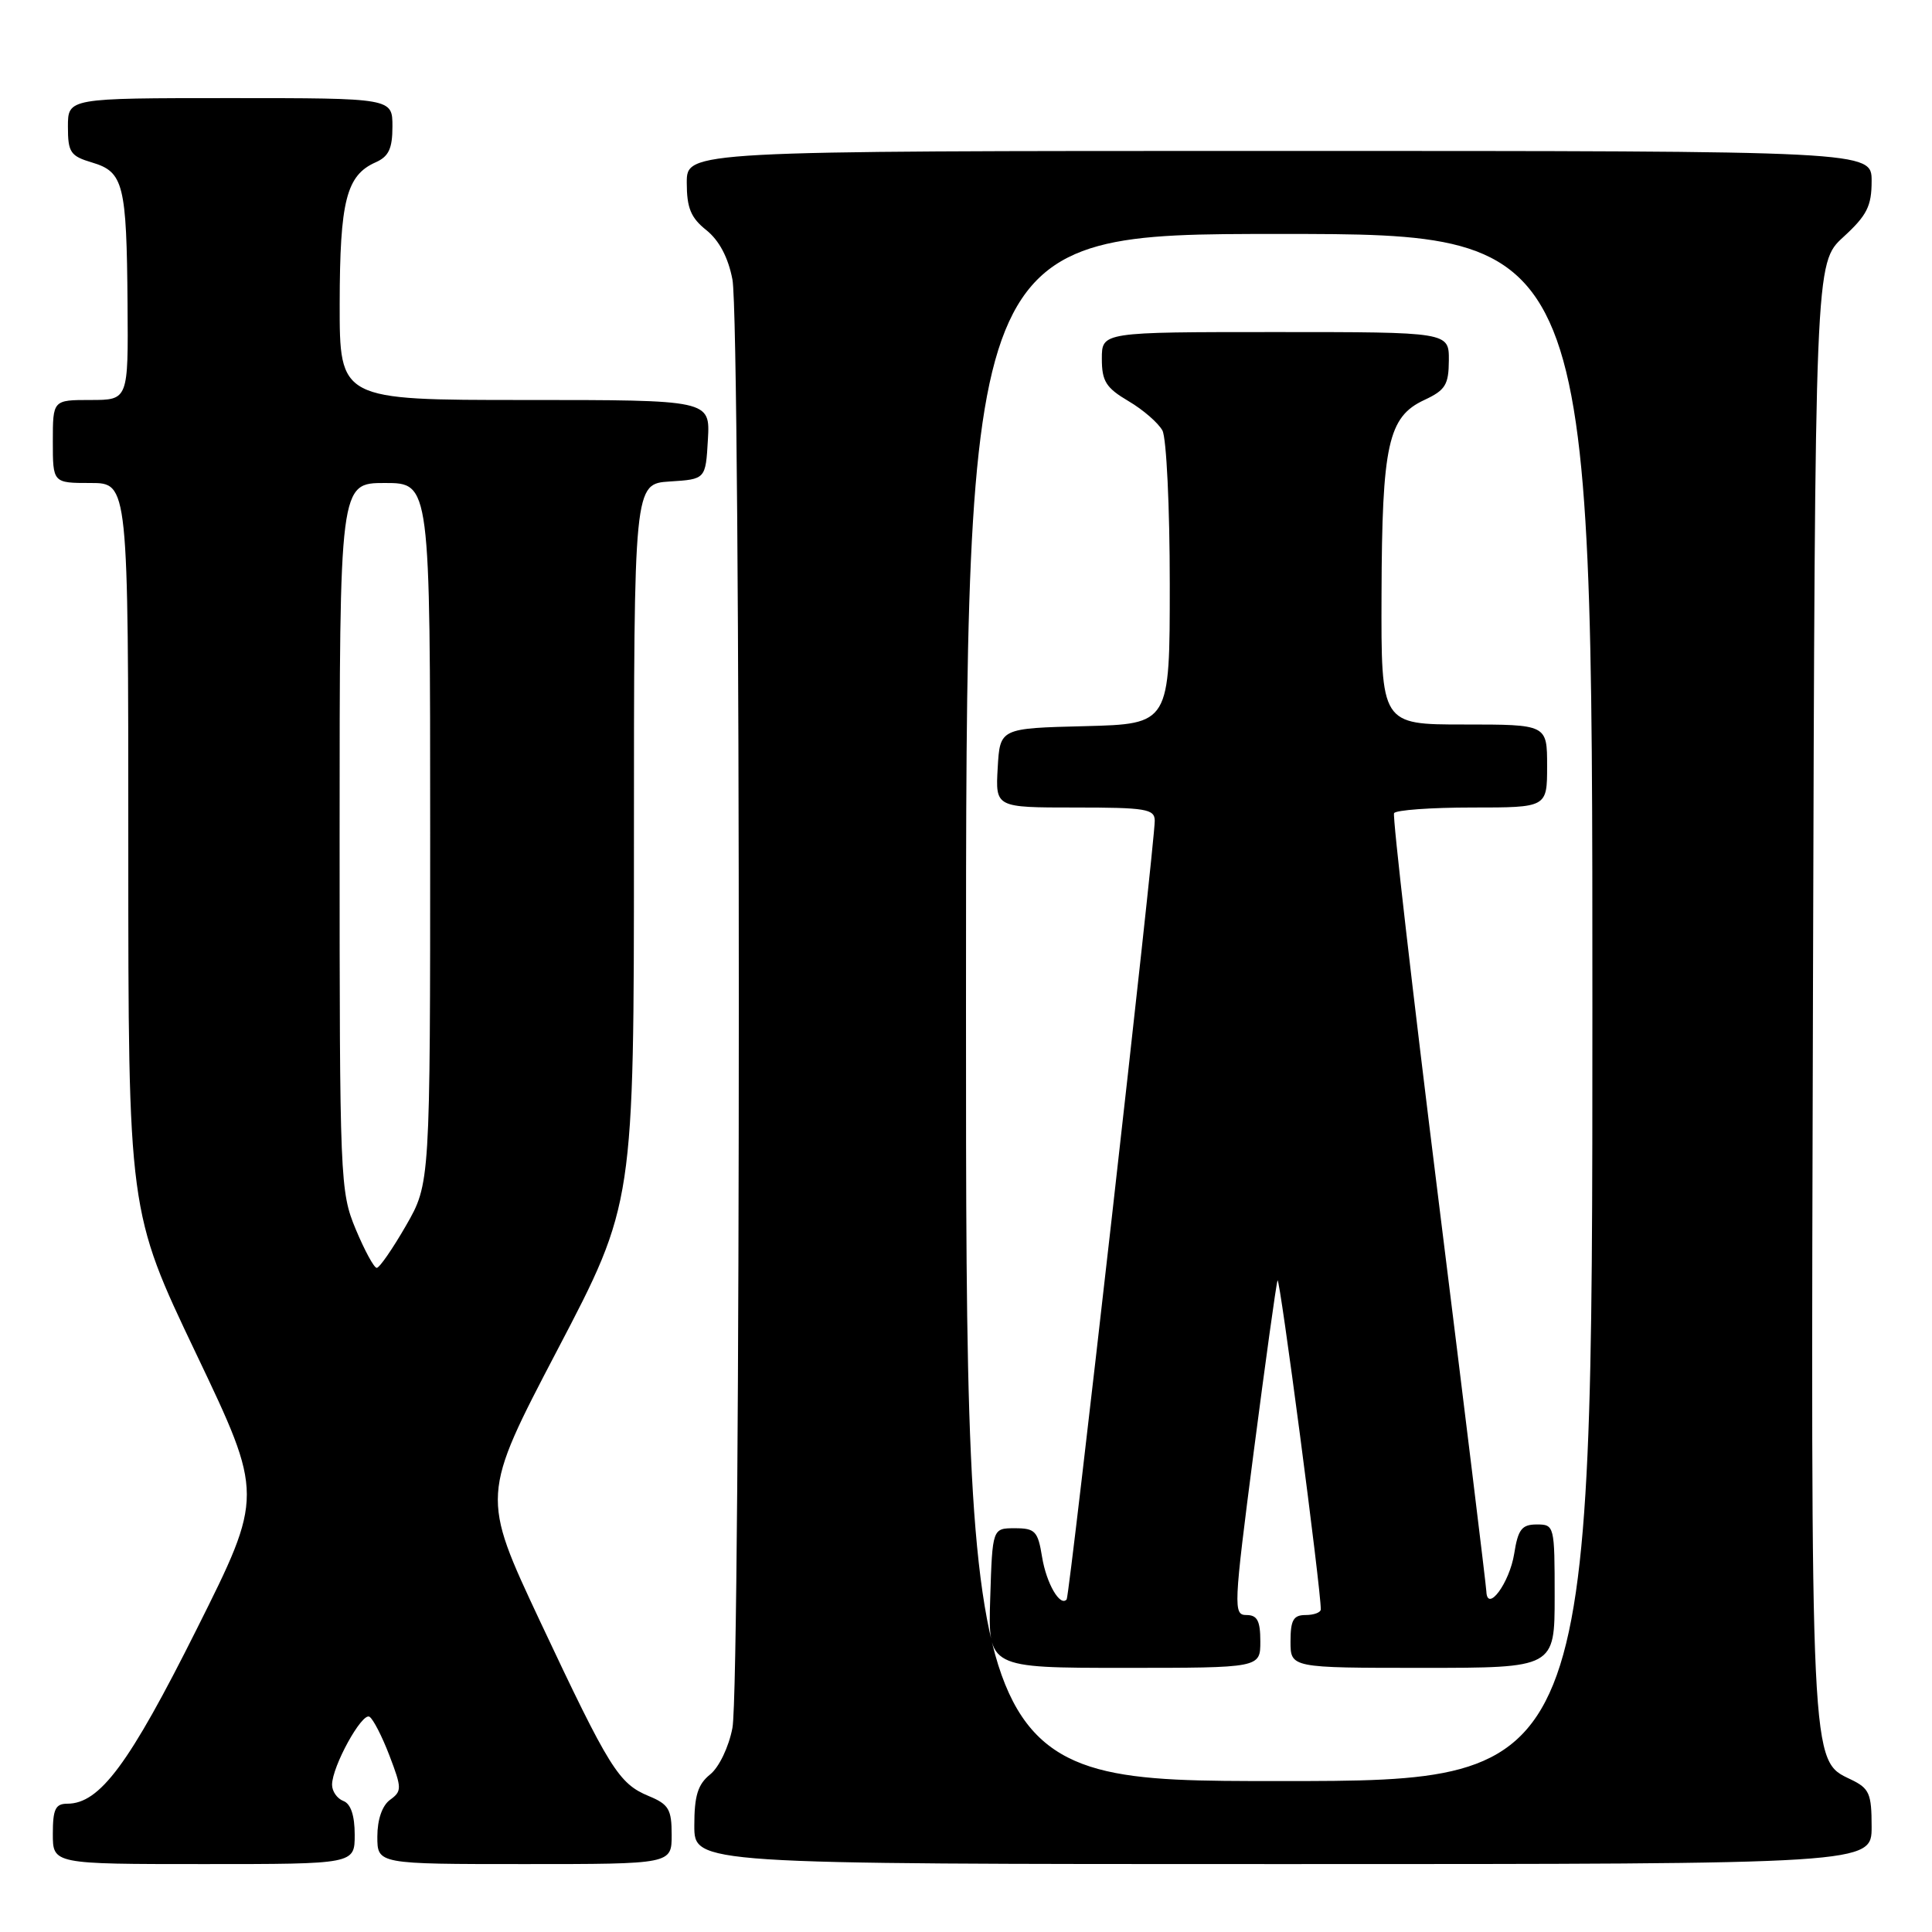 <?xml version="1.0" encoding="UTF-8" standalone="no"?>
<!DOCTYPE svg PUBLIC "-//W3C//DTD SVG 1.1//EN" "http://www.w3.org/Graphics/SVG/1.1/DTD/svg11.dtd" >
<svg xmlns="http://www.w3.org/2000/svg" xmlns:xlink="http://www.w3.org/1999/xlink" version="1.1" viewBox="0 0 256 256">
 <g >
 <path fill="currentColor"
d=" M 47.00 243.11 C 47.00 240.57 46.48 239.01 45.50 238.64 C 44.67 238.32 44.00 237.36 44.00 236.49 C 44.00 234.07 47.97 226.86 48.96 227.48 C 49.45 227.78 50.64 230.10 51.61 232.64 C 53.26 236.96 53.26 237.34 51.68 238.49 C 50.64 239.25 50.00 241.10 50.00 243.36 C 50.00 247.00 50.00 247.00 69.50 247.00 C 89.00 247.00 89.00 247.00 89.00 243.12 C 89.00 239.75 88.61 239.08 85.97 237.99 C 81.97 236.33 80.77 234.40 71.57 214.85 C 63.75 198.19 63.75 198.19 73.87 178.85 C 84.00 159.50 84.00 159.50 84.00 111.81 C 84.00 64.11 84.00 64.11 88.75 63.80 C 93.50 63.50 93.50 63.50 93.80 58.25 C 94.10 53.00 94.10 53.00 69.55 53.00 C 45.00 53.00 45.00 53.00 45.01 40.25 C 45.03 26.63 45.89 23.23 49.77 21.51 C 51.51 20.74 52.00 19.69 52.00 16.76 C 52.00 13.00 52.00 13.00 30.50 13.00 C 9.00 13.00 9.00 13.00 9.00 16.79 C 9.00 20.20 9.33 20.68 12.22 21.54 C 16.37 22.78 16.78 24.41 16.90 40.25 C 17.00 53.00 17.00 53.00 12.00 53.00 C 7.00 53.00 7.00 53.00 7.00 58.50 C 7.00 64.00 7.00 64.00 12.00 64.00 C 17.00 64.00 17.00 64.00 17.00 112.26 C 17.00 160.52 17.00 160.52 25.97 179.33 C 34.94 198.14 34.94 198.14 26.04 215.92 C 17.11 233.76 13.22 239.00 8.92 239.00 C 7.35 239.00 7.00 239.72 7.00 243.00 C 7.00 247.00 7.00 247.00 27.00 247.00 C 47.00 247.00 47.00 247.00 47.00 243.11 Z  M 248.00 242.05 C 248.00 237.65 247.70 236.97 245.25 235.79 C 239.86 233.21 239.94 234.80 240.23 130.78 C 240.50 34.85 240.50 34.85 244.25 31.41 C 247.38 28.54 248.00 27.32 248.00 23.99 C 248.00 20.00 248.00 20.00 169.50 20.00 C 91.00 20.00 91.00 20.00 91.00 24.21 C 91.00 27.55 91.54 28.86 93.59 30.49 C 95.29 31.85 96.49 34.11 97.05 37.03 C 98.18 42.86 98.18 223.13 97.05 228.96 C 96.57 231.48 95.28 234.17 94.10 235.12 C 92.46 236.44 92.00 237.95 92.00 241.91 C 92.00 247.00 92.00 247.00 170.00 247.00 C 248.00 247.00 248.00 247.00 248.00 242.05 Z  M 47.13 162.87 C 45.06 157.88 45.00 156.44 45.00 110.87 C 45.00 64.00 45.00 64.00 51.00 64.00 C 57.00 64.00 57.00 64.00 57.00 110.41 C 57.00 156.82 57.00 156.82 53.79 162.41 C 52.02 165.48 50.28 168.00 49.92 168.00 C 49.56 168.00 48.31 165.69 47.13 162.87 Z  M 128.00 133.50 C 128.00 31.00 128.00 31.00 169.50 31.00 C 211.00 31.00 211.00 31.00 211.00 133.50 C 211.00 236.00 211.00 236.00 169.50 236.00 C 128.00 236.00 128.00 236.00 128.00 133.50 Z  M 167.00 217.50 C 167.00 214.77 166.60 214.00 165.16 214.00 C 163.41 214.00 163.45 213.01 166.13 192.33 C 167.68 180.42 169.09 170.22 169.28 169.67 C 169.55 168.85 175.06 210.75 175.01 213.25 C 175.01 213.66 174.10 214.00 173.00 214.00 C 171.38 214.00 171.00 214.67 171.00 217.50 C 171.00 221.00 171.00 221.00 188.50 221.00 C 206.00 221.00 206.00 221.00 206.00 211.50 C 206.00 202.17 205.96 202.00 203.63 202.00 C 201.65 202.00 201.15 202.64 200.64 205.87 C 200.02 209.75 197.06 213.76 196.95 210.87 C 196.92 210.12 194.07 186.78 190.61 159.00 C 187.15 131.22 184.50 108.16 184.72 107.75 C 184.94 107.34 189.59 107.00 195.06 107.00 C 205.00 107.00 205.00 107.00 205.00 101.50 C 205.00 96.00 205.00 96.00 194.00 96.00 C 183.00 96.00 183.00 96.00 183.06 78.75 C 183.12 58.89 183.93 55.23 188.73 53.00 C 191.52 51.70 191.96 50.99 191.98 47.75 C 192.00 44.00 192.00 44.00 169.00 44.00 C 146.00 44.00 146.00 44.00 146.00 47.53 C 146.00 50.52 146.55 51.39 149.53 53.15 C 151.47 54.29 153.49 56.05 154.03 57.05 C 154.56 58.05 155.00 67.21 155.00 77.40 C 155.00 95.93 155.00 95.93 143.75 96.22 C 132.50 96.50 132.50 96.50 132.20 101.75 C 131.90 107.00 131.90 107.00 142.45 107.00 C 151.83 107.00 153.00 107.19 153.01 108.75 C 153.03 111.66 141.73 211.47 141.34 211.93 C 140.47 212.95 138.65 209.81 138.08 206.30 C 137.53 202.89 137.16 202.50 134.48 202.50 C 131.50 202.50 131.50 202.50 131.21 211.75 C 130.92 221.00 130.92 221.00 148.96 221.00 C 167.00 221.00 167.00 221.00 167.00 217.50 Z "/>
</g>
</svg>